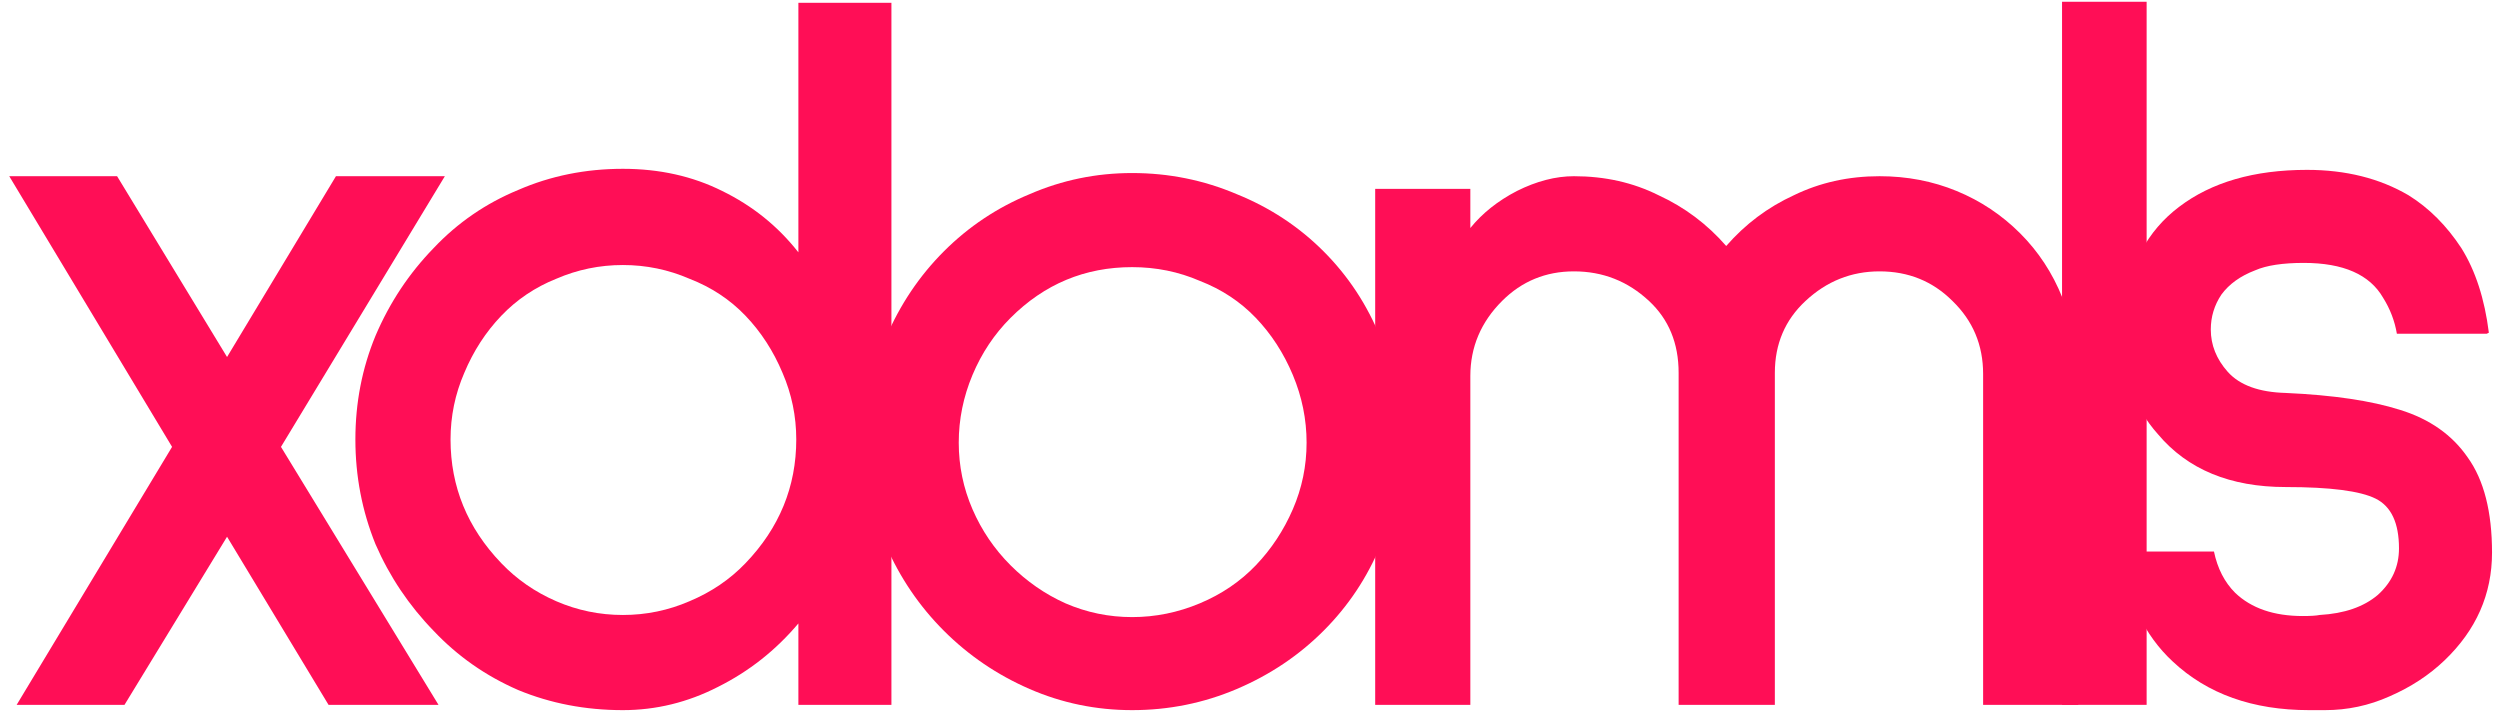 <svg width="227" height="65" viewBox="0 0 227 65" fill="none" xmlns="http://www.w3.org/2000/svg">
<path d="M25.512 40.576L39.816 64H29.832L20.616 48.736L11.304 64H1.512L15.624 40.576L0.84 16H10.632L20.616 32.416L30.504 16H40.392L25.512 40.576Z" fill="#FF0E56"/>
<path d="M72.493 64V56.608C70.445 59.04 68.013 60.96 65.197 62.368C62.445 63.776 59.565 64.48 56.557 64.48C53.165 64.48 49.997 63.872 47.053 62.656C44.109 61.376 41.549 59.584 39.373 57.28C37.133 54.976 35.373 52.352 34.093 49.408C32.877 46.4 32.269 43.232 32.269 39.904C32.269 36.576 32.877 33.44 34.093 30.496C35.373 27.488 37.133 24.832 39.373 22.528C41.549 20.224 44.109 18.464 47.053 17.248C49.997 15.968 53.165 15.328 56.557 15.328C59.885 15.328 62.893 16 65.581 17.344C68.333 18.688 70.637 20.544 72.493 22.912V0.256H80.941V64H72.493ZM56.557 24.064C54.445 24.064 52.429 24.48 50.509 25.312C48.589 26.08 46.925 27.2 45.517 28.672C44.109 30.144 42.989 31.872 42.157 33.856C41.325 35.776 40.909 37.792 40.909 39.904C40.909 44.192 42.445 47.936 45.517 51.136C46.925 52.608 48.589 53.76 50.509 54.592C52.429 55.424 54.445 55.84 56.557 55.84C58.669 55.84 60.685 55.424 62.605 54.592C64.589 53.76 66.285 52.608 67.693 51.136C70.765 47.936 72.301 44.192 72.301 39.904C72.301 37.792 71.885 35.776 71.053 33.856C70.221 31.872 69.101 30.144 67.693 28.672C66.285 27.2 64.589 26.08 62.605 25.312C60.685 24.48 58.669 24.064 56.557 24.064Z" fill="#FF0E56"/>
<path d="M102.798 64.48C99.534 64.48 96.43 63.84 93.486 62.56C90.542 61.28 87.95 59.52 85.71 57.28C83.47 55.04 81.71 52.448 80.43 49.504C79.15 46.56 78.51 43.456 78.51 40.192C78.51 36.864 79.15 33.696 80.43 30.688C81.71 27.68 83.47 25.056 85.71 22.816C87.95 20.576 90.542 18.848 93.486 17.632C96.43 16.352 99.534 15.712 102.798 15.712C106.126 15.712 109.294 16.352 112.302 17.632C115.31 18.848 117.934 20.576 120.174 22.816C122.414 25.056 124.142 27.68 125.358 30.688C126.638 33.696 127.278 36.864 127.278 40.192C127.278 43.456 126.638 46.56 125.358 49.504C124.142 52.448 122.414 55.04 120.174 57.28C117.934 59.52 115.31 61.28 112.302 62.56C109.294 63.84 106.126 64.48 102.798 64.48ZM102.798 24.256C98.51 24.256 94.83 25.792 91.758 28.864C90.286 30.336 89.134 32.064 88.302 34.048C87.47 36.032 87.054 38.08 87.054 40.192C87.054 42.304 87.47 44.32 88.302 46.24C89.134 48.16 90.286 49.856 91.758 51.328C93.23 52.8 94.894 53.952 96.75 54.784C98.67 55.616 100.686 56.032 102.798 56.032C104.91 56.032 106.958 55.616 108.942 54.784C110.926 53.952 112.622 52.8 114.03 51.328C115.438 49.856 116.558 48.16 117.39 46.24C118.222 44.32 118.638 42.304 118.638 40.192C118.638 38.08 118.222 36.032 117.39 34.048C116.558 32.064 115.438 30.336 114.03 28.864C112.622 27.392 110.926 26.272 108.942 25.504C107.022 24.672 104.974 24.256 102.798 24.256Z" fill="#FF0E56"/>
<path d="M180.067 64V33.952C180.067 31.328 179.139 29.12 177.283 27.328C175.491 25.536 173.284 24.64 170.66 24.64C168.1 24.64 165.859 25.536 163.939 27.328C162.083 29.056 161.156 31.232 161.156 33.856V64H152.419V33.856C152.419 31.168 151.523 28.992 149.731 27.328C147.811 25.536 145.539 24.64 142.915 24.64C140.355 24.64 138.179 25.536 136.387 27.328C134.467 29.248 133.507 31.52 133.507 34.144V64H124.867V17.152H133.507V20.704C134.595 19.36 136.003 18.24 137.731 17.344C139.523 16.448 141.251 16 142.915 16C145.731 16 148.291 16.576 150.595 17.728C152.963 18.816 155.012 20.352 156.74 22.336C158.468 20.352 160.515 18.816 162.883 17.728C165.251 16.576 167.844 16 170.66 16C173.156 16 175.491 16.448 177.667 17.344C179.843 18.24 181.763 19.52 183.427 21.184C185.091 22.848 186.372 24.8 187.268 27.04C188.228 29.216 188.707 31.52 188.707 33.952V64H180.067Z" fill="#FF0E56"/>
<path d="M187.234 64V0.16H194.914V64H187.234Z" fill="#FF0E56"/>
<path d="M217.636 30.304C217.444 29.152 217.028 28.064 216.388 27.04C215.172 24.928 212.772 23.872 209.188 23.872C207.268 23.872 205.796 24.096 204.772 24.544C203.428 25.056 202.404 25.792 201.7 26.752C201.06 27.712 200.74 28.768 200.74 29.92C200.74 31.328 201.252 32.608 202.276 33.76C203.364 34.976 205.124 35.616 207.556 35.68C211.844 35.872 215.3 36.384 217.924 37.216C220.612 38.048 222.66 39.488 224.068 41.536C225.54 43.584 226.276 46.464 226.276 50.176C226.276 53.952 224.836 57.216 221.956 59.968C220.548 61.312 218.884 62.4 216.964 63.232C215.108 64.064 213.156 64.48 211.108 64.48H209.668C204.548 64.48 200.42 63.008 197.284 60.064C194.724 57.696 193.124 54.368 192.484 50.08H201.028C201.348 51.616 201.988 52.864 202.948 53.824C204.42 55.232 206.468 55.936 209.092 55.936C209.796 55.936 210.308 55.904 210.628 55.84C212.868 55.712 214.628 55.104 215.908 54.016C217.188 52.864 217.828 51.456 217.828 49.792C217.828 47.488 217.124 45.984 215.716 45.28C214.308 44.576 211.588 44.224 207.556 44.224C202.5 44.224 198.628 42.624 195.94 39.424C193.764 36.992 192.676 33.92 192.676 30.208C192.676 29.376 192.708 28.736 192.772 28.288C193.284 24.128 194.98 20.96 197.86 18.784C200.804 16.544 204.676 15.424 209.476 15.424C212.996 15.424 216.068 16.192 218.692 17.728C220.548 18.88 222.148 20.48 223.492 22.528C224.772 24.576 225.604 27.136 225.988 30.208L225.796 30.304H217.636Z" fill="#FF0E56"/>
</svg>
